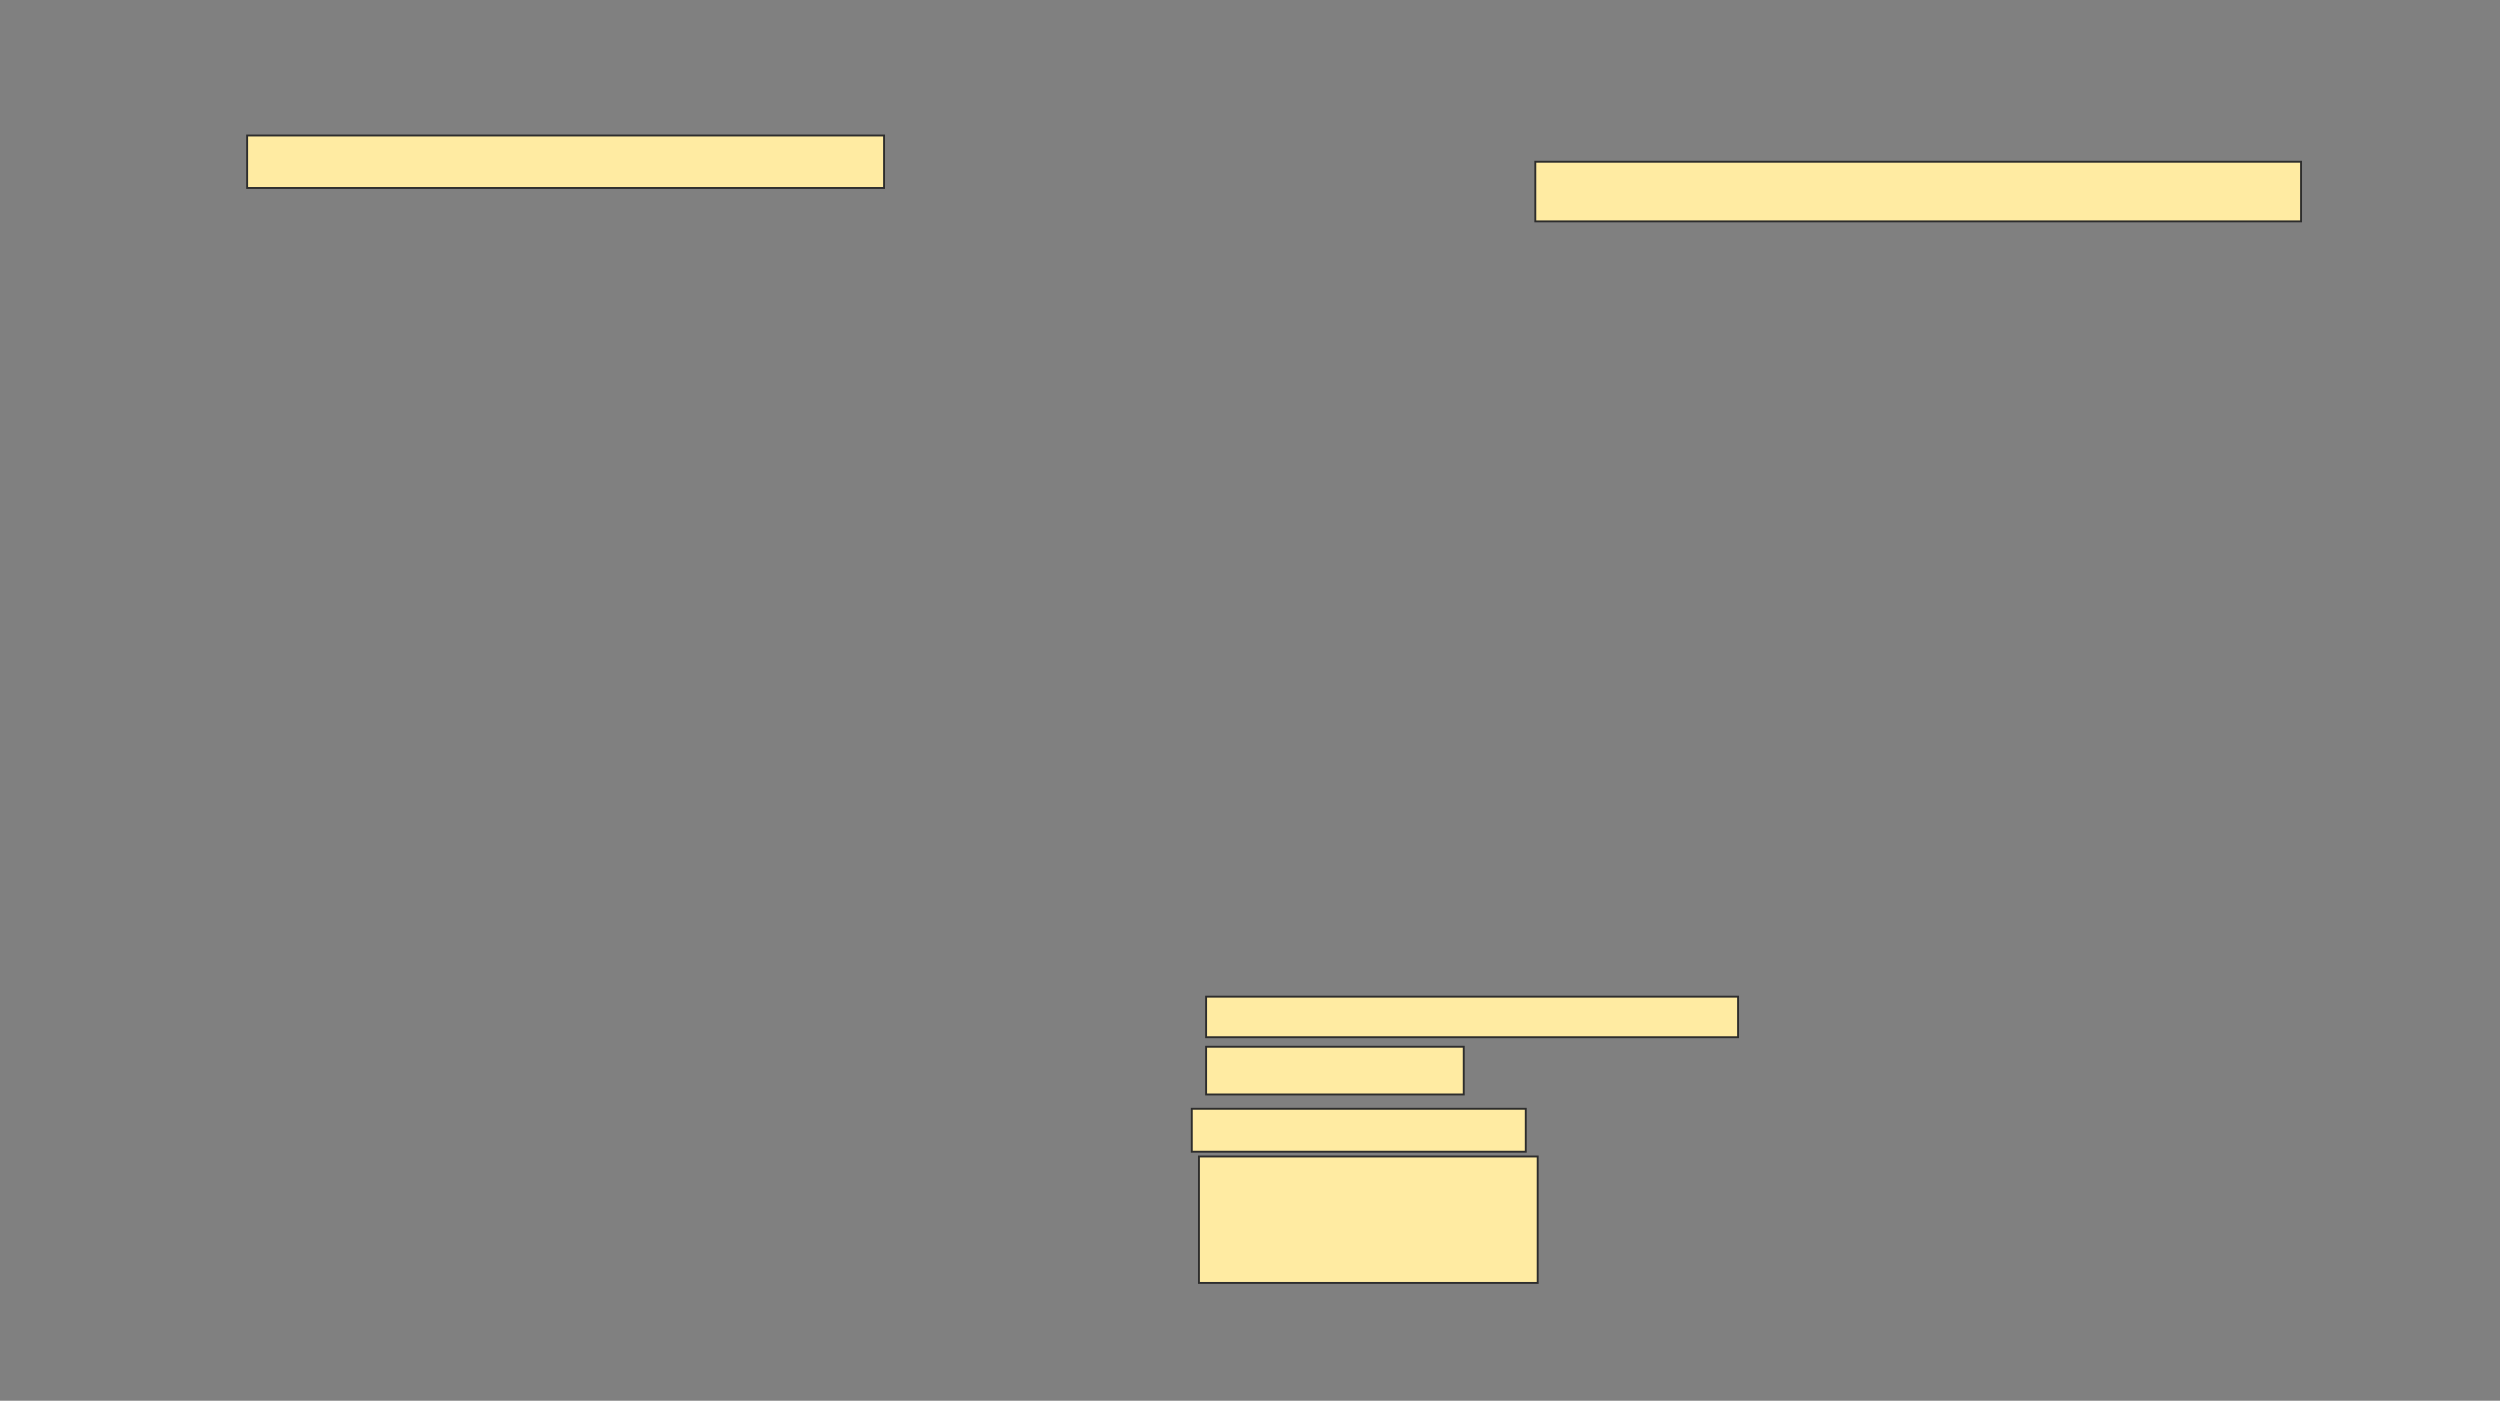 <svg xmlns="http://www.w3.org/2000/svg" width="1310" height="734">
 <rect width="100%" height="100%" fill="#808080" stroke="none"/>
 <!-- Created with Image Occlusion Enhanced -->
 <g>
  <title>Labels</title>
 </g>
 <g>
  <title>Masks</title>
  <rect id="113d3c138d0045e68fe2ba0b3fa45ec4-ao-1" height="27.5" width="333.75" y="71" x="129.5" stroke="#2D2D2D" fill="#FFEBA2"/>
  <rect id="113d3c138d0045e68fe2ba0b3fa45ec4-ao-2" height="31.25" width="401.25" y="84.75" x="804.5" stroke="#2D2D2D" fill="#FFEBA2"/>
  
  <g id="113d3c138d0045e68fe2ba0b3fa45ec4-ao-4">
   <rect height="21.25" width="278.75" y="522.25" x="632" stroke-linecap="null" stroke-linejoin="null" stroke-dasharray="null" stroke="#2D2D2D" fill="#FFEBA2"/>
   <rect height="25" width="135" y="548.5" x="632" stroke-linecap="null" stroke-linejoin="null" stroke-dasharray="null" stroke="#2D2D2D" fill="#FFEBA2"/>
   <rect stroke="#2D2D2D" height="22.5" width="175" y="581" x="624.5" stroke-linecap="null" stroke-linejoin="null" stroke-dasharray="null" fill="#FFEBA2"/>
   <rect height="66.25" width="177.5" y="606" x="628.25" stroke-linecap="null" stroke-linejoin="null" stroke-dasharray="null" stroke="#2D2D2D" fill="#FFEBA2"/>
  </g>
 </g>
</svg>